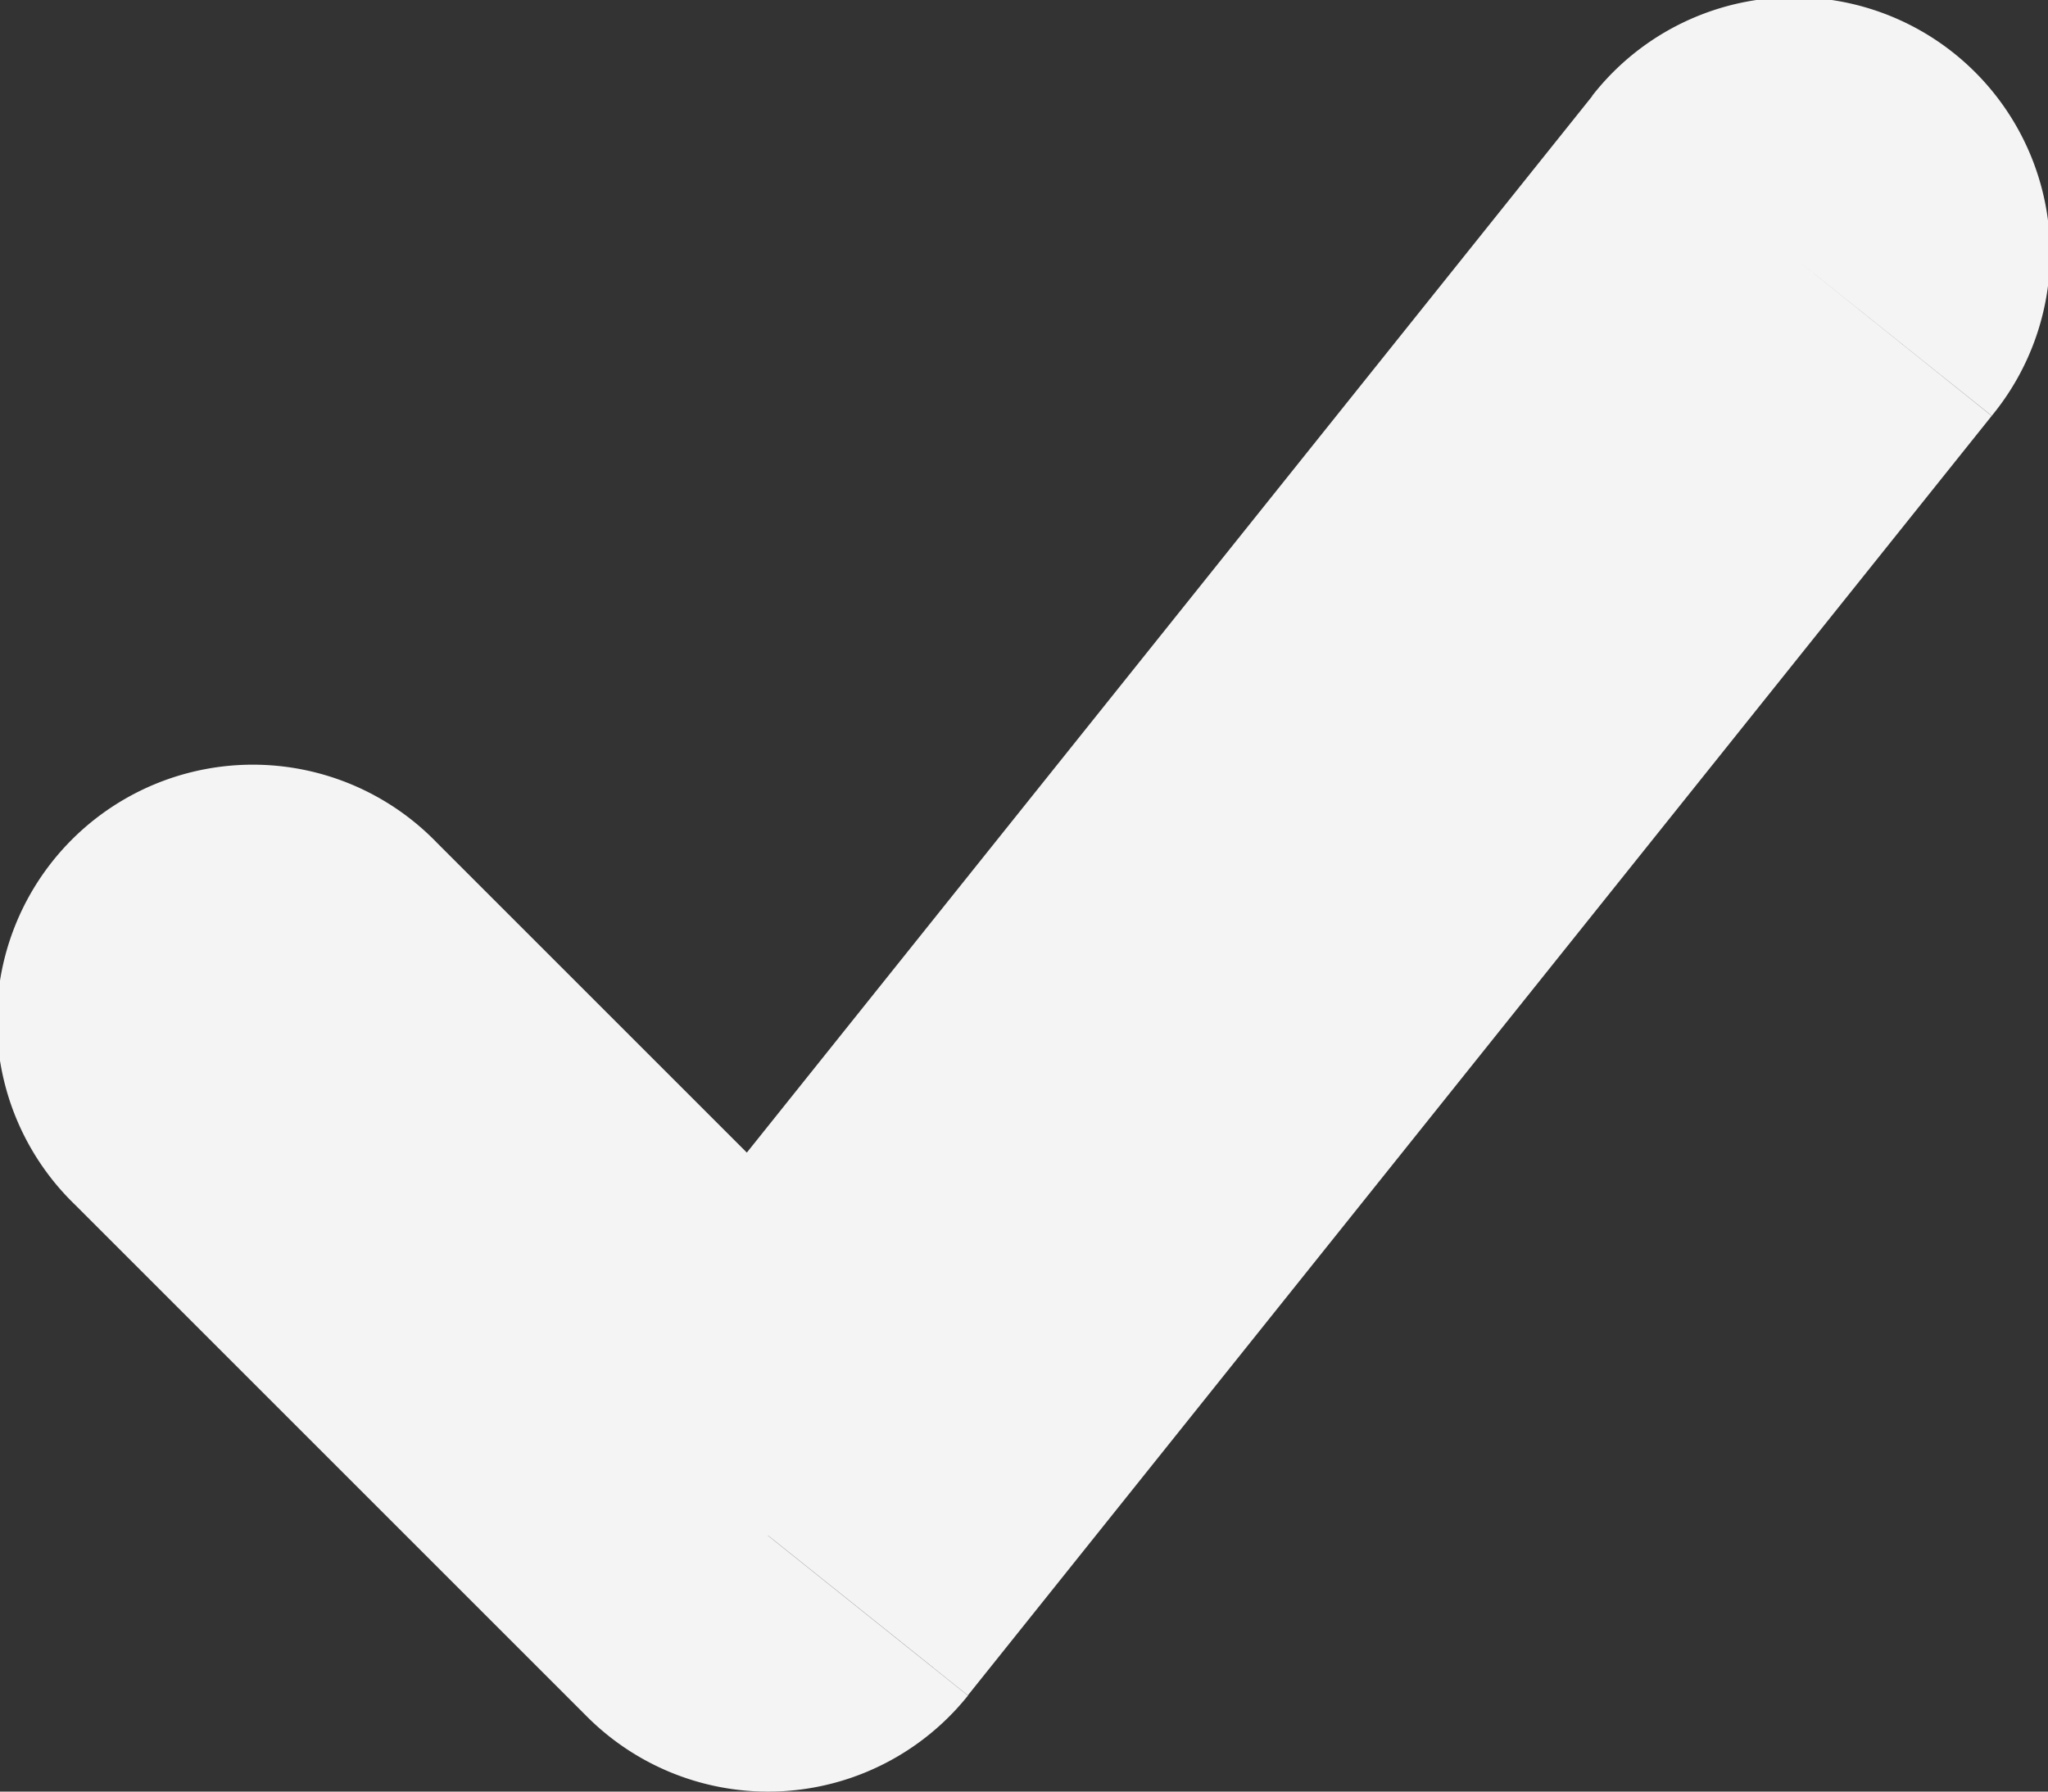 <svg xmlns="http://www.w3.org/2000/svg" width="8" height="7" fill="none"><rect width="100%" height="100%" fill="#333333" stroke="none"/><path d="M1.707 3.293A1 1 0 1 0 .293 4.707l1.414-1.414zM3 6l-.707.707a1 1 0 0 0 1.488-.082L3 6zm4.78-4.375A1 1 0 1 0 6.219.375l1.562 1.25zM.293 4.707l2 2 1.414-1.414-2-2L.293 4.707zM3.78 6.625l4-5L6.22.375l-4 5 1.562 1.25z" fill="#f4f4f4"/></svg>